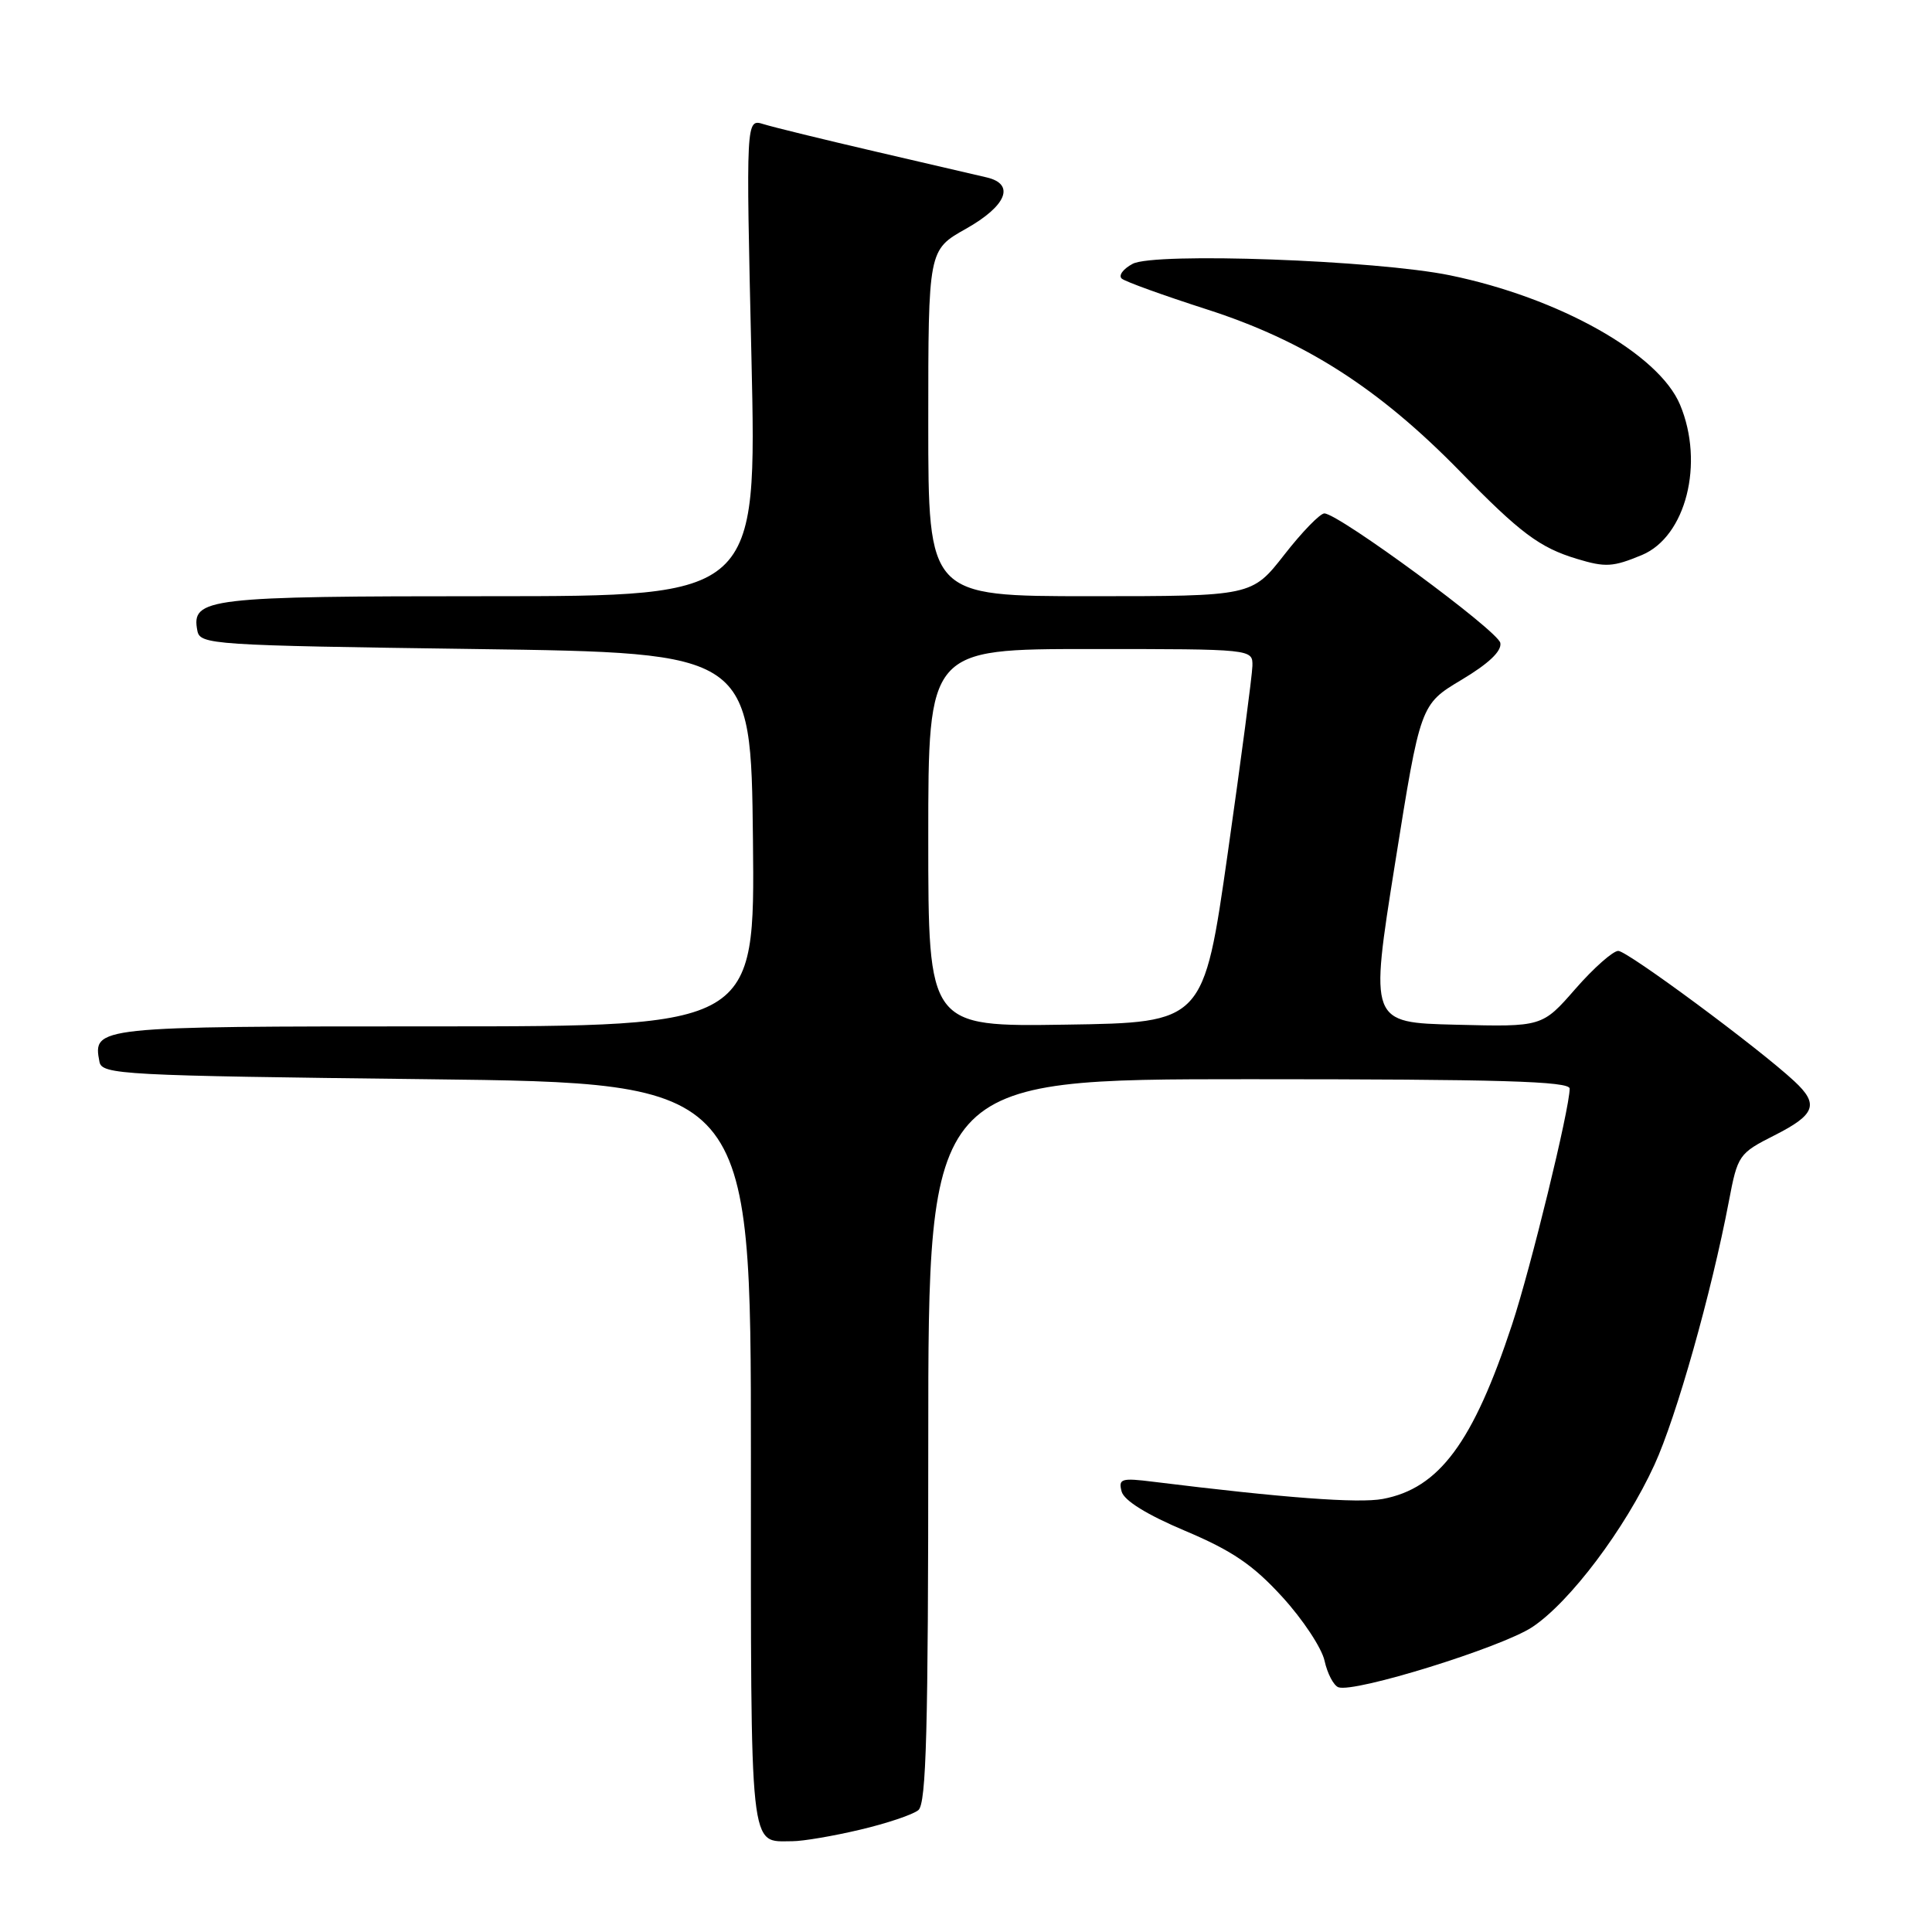 <?xml version="1.0" encoding="UTF-8" standalone="no"?>
<!DOCTYPE svg PUBLIC "-//W3C//DTD SVG 1.1//EN" "http://www.w3.org/Graphics/SVG/1.1/DTD/svg11.dtd" >
<svg xmlns="http://www.w3.org/2000/svg" xmlns:xlink="http://www.w3.org/1999/xlink" version="1.1" viewBox="0 0 256 256">
 <g >
 <path fill="currentColor"
d=" M 113.94 242.45 C 117.48 241.62 120.96 240.45 121.69 239.85 C 122.74 238.97 123.00 229.21 123.00 190.88 C 123.00 143.00 123.00 143.00 165.50 143.00 C 198.84 143.00 208.00 143.27 207.99 144.25 C 207.97 146.97 202.85 167.95 200.36 175.50 C 195.20 191.14 190.70 197.22 183.22 198.62 C 179.99 199.22 170.11 198.48 152.81 196.34 C 148.58 195.81 148.17 195.94 148.62 197.63 C 148.94 198.83 151.95 200.70 157.05 202.85 C 163.28 205.48 166.05 207.37 169.91 211.60 C 172.62 214.56 175.14 218.37 175.51 220.06 C 175.88 221.75 176.71 223.33 177.34 223.57 C 179.45 224.35 198.94 218.30 203.03 215.60 C 208.01 212.30 215.34 202.57 219.22 194.10 C 222.13 187.76 226.77 171.33 229.08 159.20 C 230.25 153.04 230.40 152.83 235.14 150.43 C 240.56 147.69 241.05 146.32 237.75 143.26 C 233.03 138.87 215.64 126.00 214.43 126.00 C 213.73 126.00 211.17 128.26 208.75 131.03 C 204.35 136.07 204.35 136.07 192.92 135.78 C 181.49 135.50 181.49 135.50 184.85 114.42 C 188.21 93.34 188.21 93.34 193.66 90.08 C 197.26 87.93 199.01 86.27 198.80 85.19 C 198.49 83.58 177.45 68.10 175.49 68.03 C 174.93 68.02 172.54 70.47 170.18 73.50 C 165.88 79.00 165.88 79.00 144.44 79.00 C 123.00 79.00 123.00 79.00 123.00 56.06 C 123.00 33.12 123.00 33.12 128.00 30.31 C 133.38 27.28 134.55 24.40 130.75 23.51 C 129.51 23.22 122.88 21.68 116.00 20.08 C 109.12 18.48 102.45 16.85 101.17 16.45 C 98.84 15.73 98.84 15.73 99.57 47.36 C 100.29 79.00 100.29 79.00 64.84 79.00 C 27.37 79.00 25.32 79.24 26.15 83.57 C 26.51 85.42 27.95 85.52 63.01 86.00 C 99.50 86.50 99.50 86.50 99.77 111.25 C 100.03 136.00 100.03 136.00 57.64 136.00 C 12.54 136.00 12.28 136.03 13.18 140.70 C 13.51 142.39 16.15 142.53 56.51 143.00 C 99.50 143.50 99.50 143.50 99.50 192.78 C 99.50 246.37 99.24 243.97 105.00 243.97 C 106.38 243.97 110.40 243.29 113.94 242.45 Z  M 217.57 73.54 C 223.39 71.10 225.86 61.39 222.62 53.64 C 219.80 46.87 206.61 39.46 192.13 36.48 C 182.33 34.47 152.98 33.41 150.08 34.96 C 148.82 35.63 148.17 36.51 148.64 36.92 C 149.11 37.32 154.15 39.14 159.84 40.97 C 172.85 45.14 182.69 51.43 193.47 62.47 C 201.43 70.63 204.01 72.56 208.94 74.05 C 212.73 75.20 213.72 75.14 217.57 73.54 Z  M 123.00 111.02 C 123.00 86.00 123.00 86.00 144.50 86.00 C 166.00 86.00 166.00 86.00 165.95 88.25 C 165.92 89.49 164.45 100.62 162.69 113.00 C 159.48 135.50 159.48 135.50 141.24 135.77 C 123.00 136.05 123.00 136.05 123.00 111.02 Z "/>
</g>
</svg>